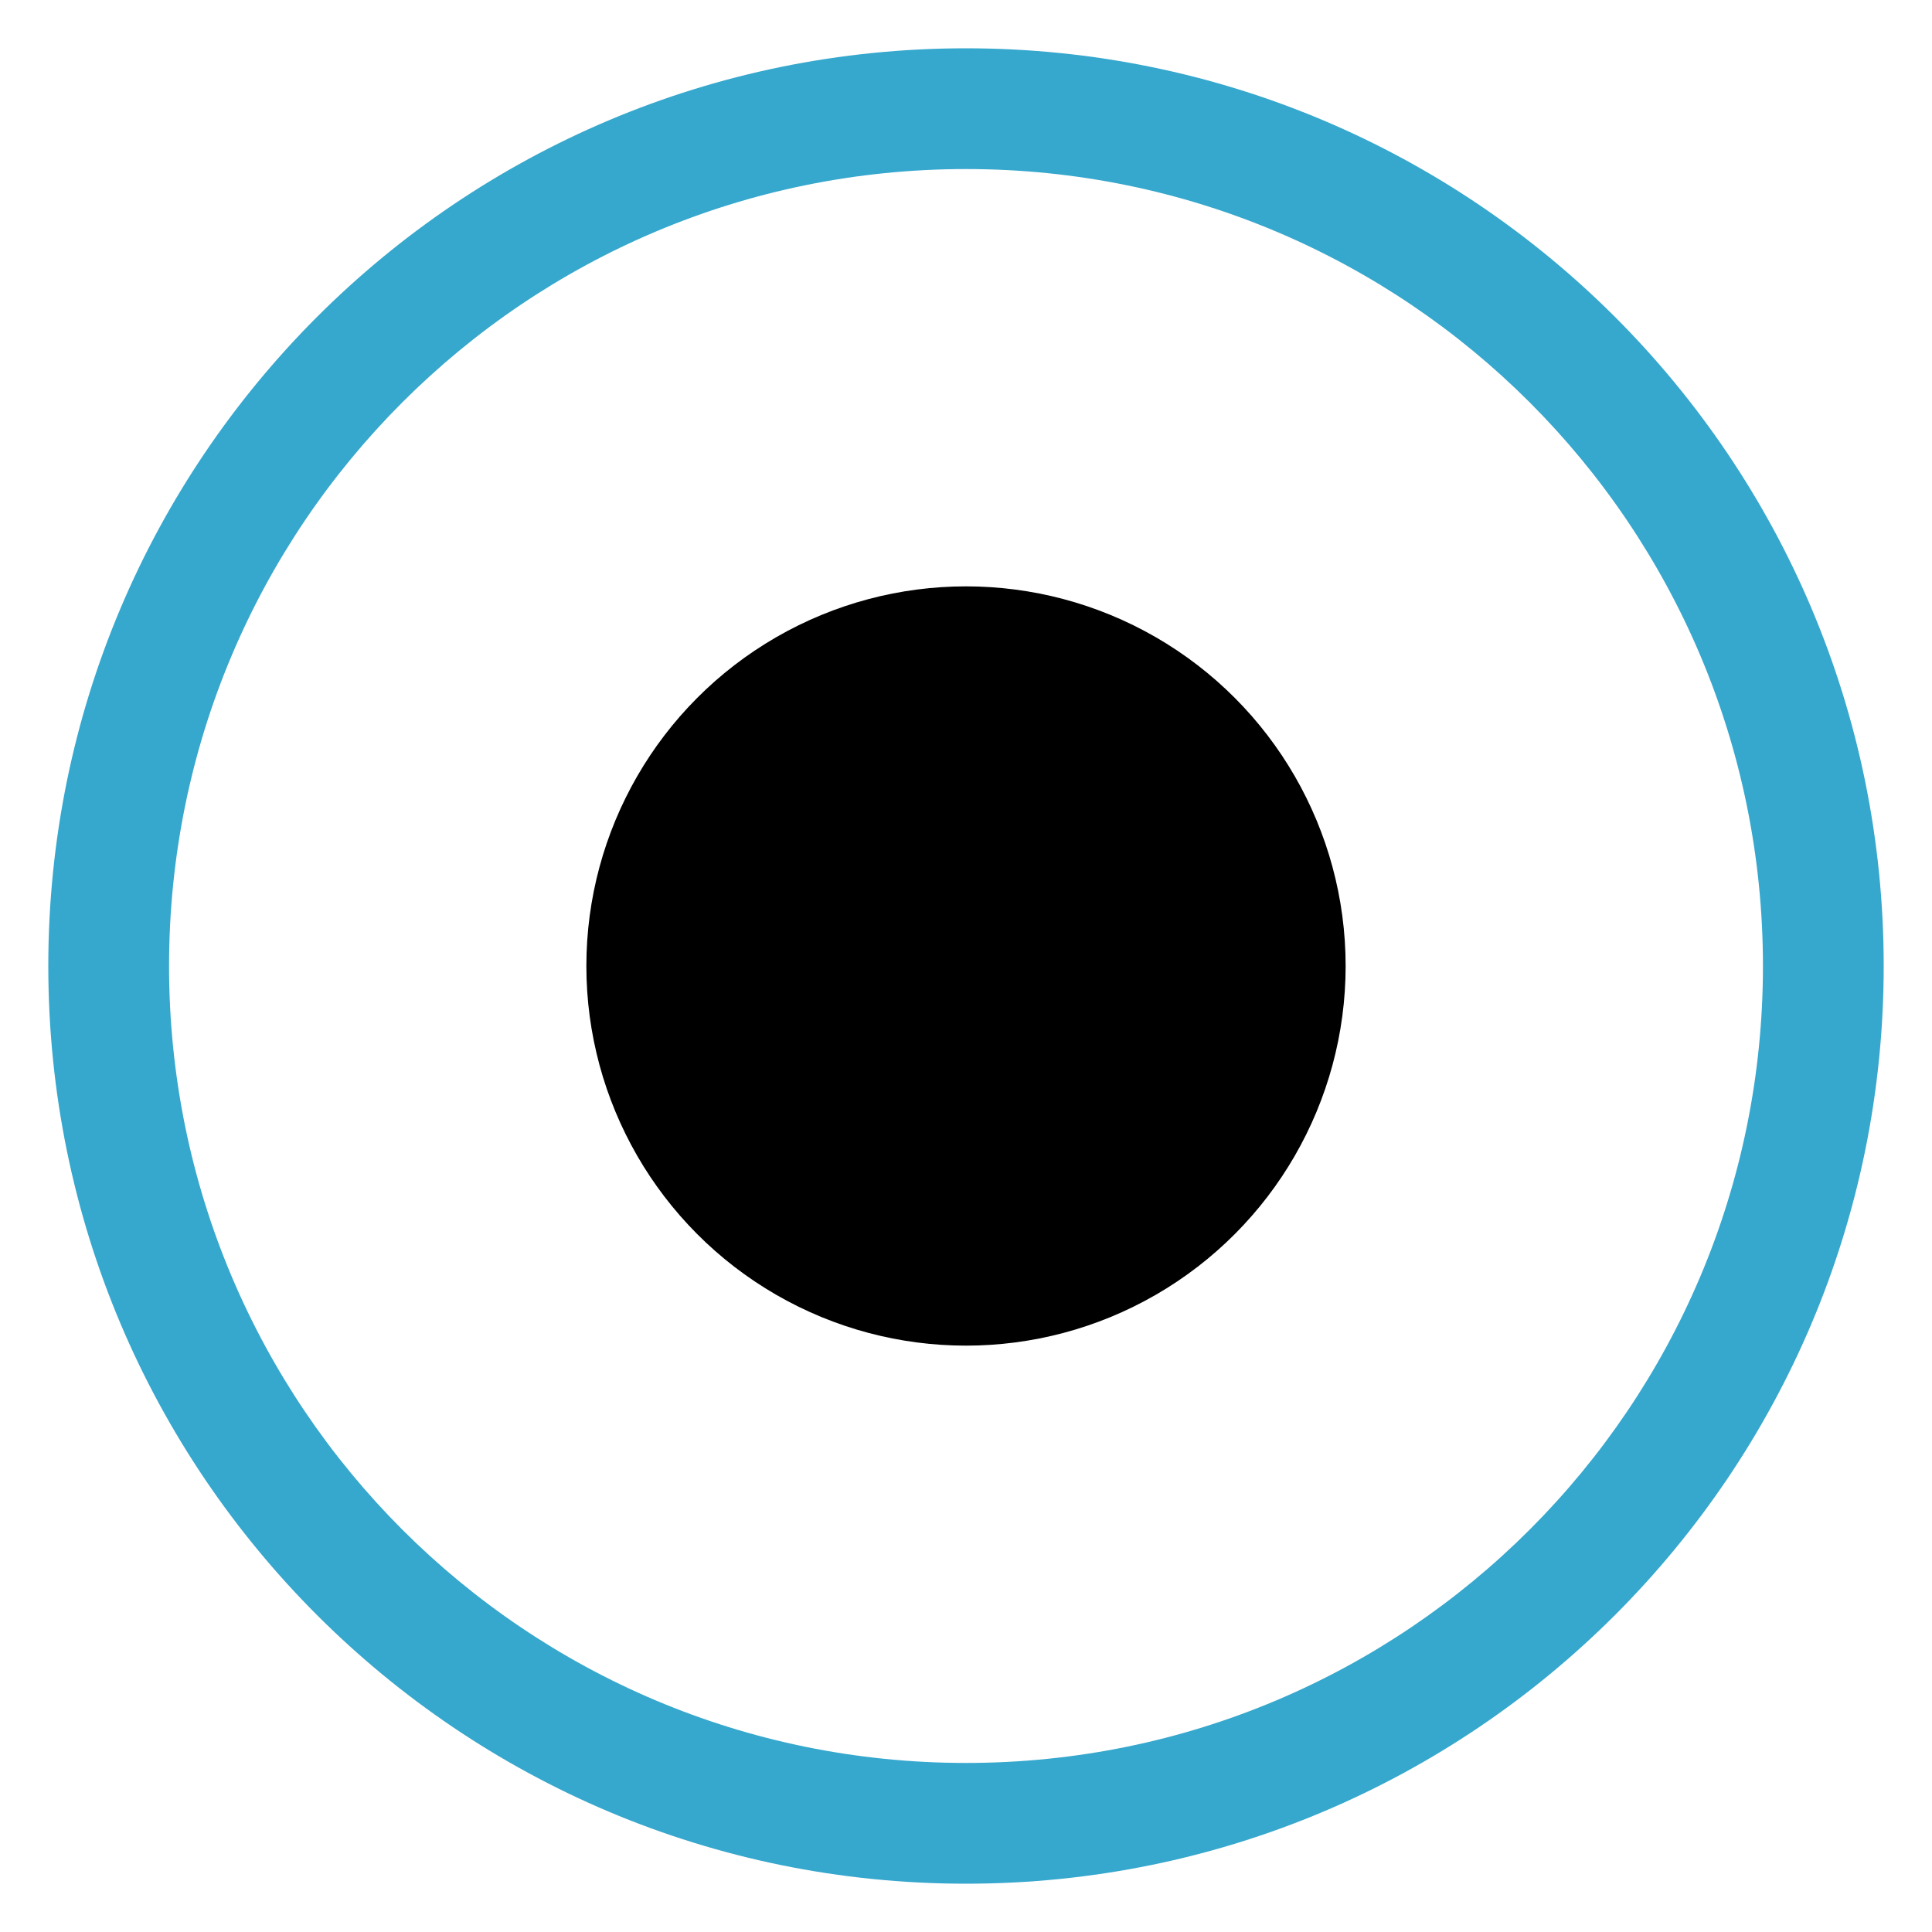<svg xmlns="http://www.w3.org/2000/svg" aria-hidden="true" focusable="false" viewBox="0 0 20 20">
  <defs>
    <style>
      .radioSelectedInner{fill:currentColor;}
      .radioSelectedStroke{fill:#36a7cd;}
    </style>
  </defs>
  <path class="radioSelectedStroke" d="M10,.5C4.75.5.5,4.75.5,10s4.25,9.5,9.5,9.5,9.5-4.25,9.5-9.5S15.25.5,10,.5ZM10,18.25c-4.56,0-8.25-3.69-8.25-8.25S5.44,1.75,10,1.75s8.25,3.69,8.25,8.25-3.69,8.25-8.25,8.25Z"/>
  <circle class="radioSelectedInner" cx="10" cy="10" r="3.93"/>
</svg>
